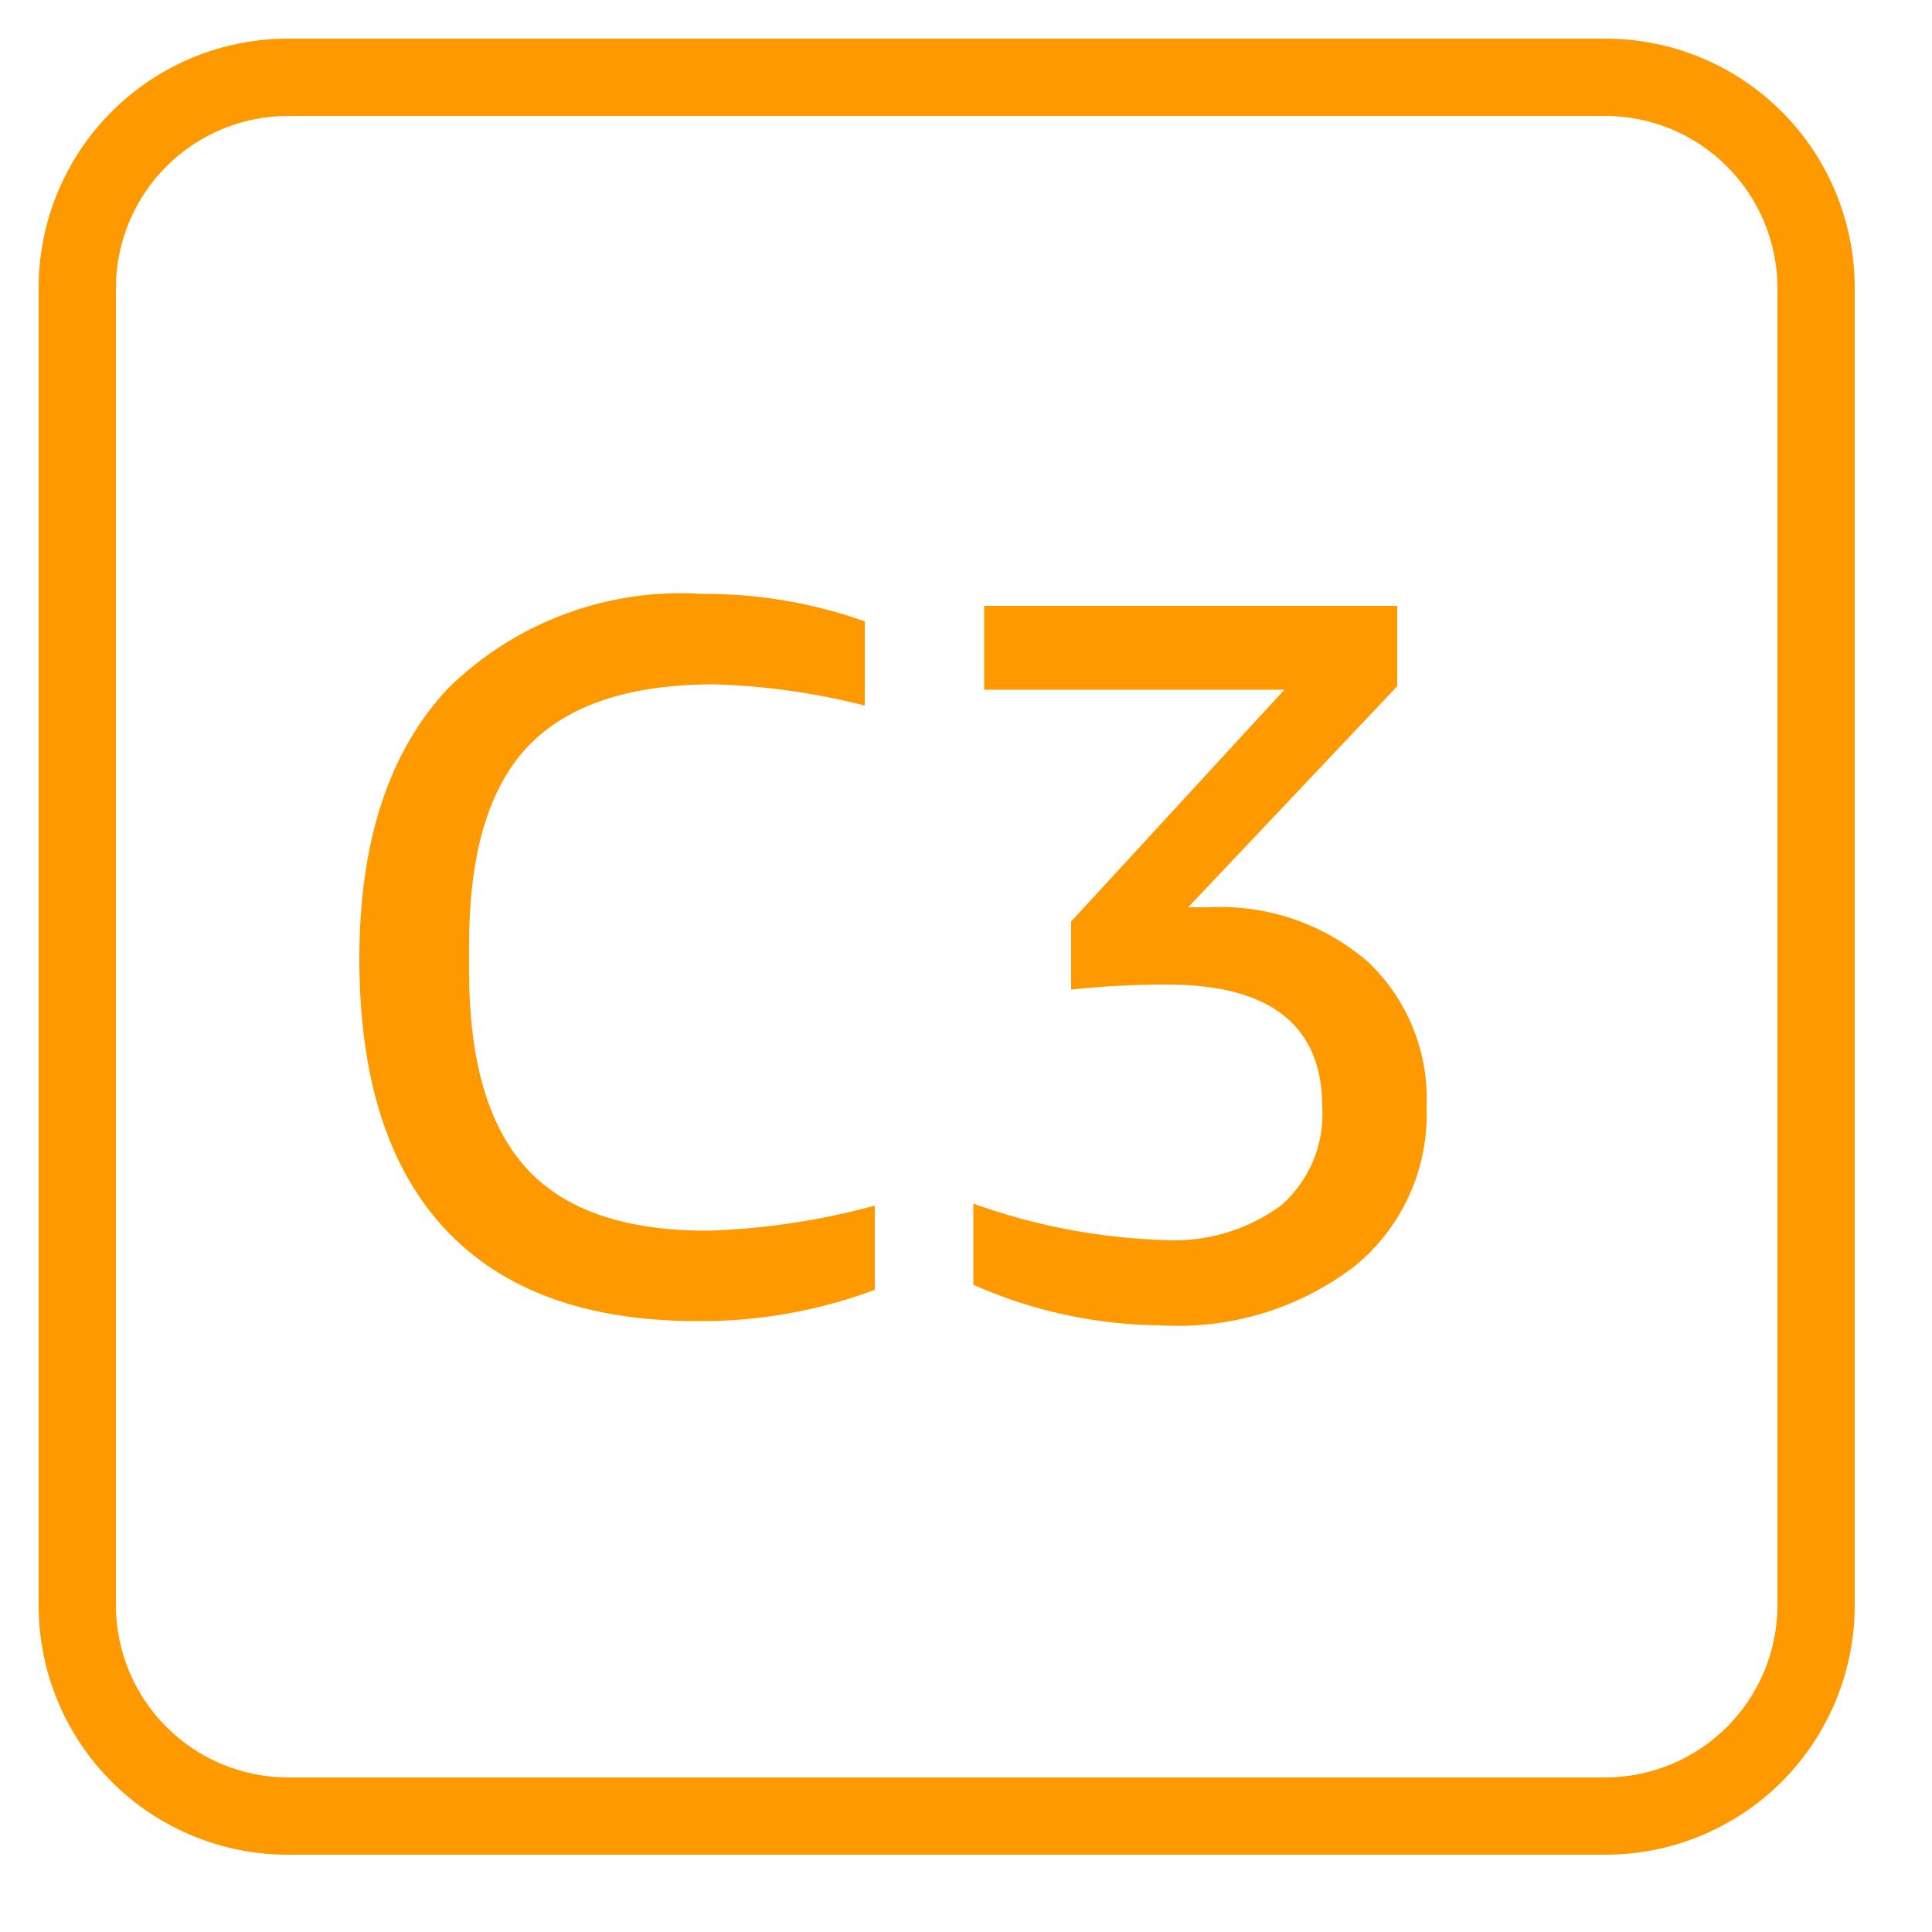 <svg width="100" height="100" viewBox="0 0 100 100" fill="none" xmlns="http://www.w3.org/2000/svg">
<path d="M83.1 96H14.9C11.479 96 8.198 94.641 5.778 92.222C3.359 89.802 2 86.521 2 83.1V14.9C2 11.479 3.359 8.198 5.778 5.778C8.198 3.359 11.479 2 14.9 2H83.1C86.521 2 89.802 3.359 92.222 5.778C94.641 8.198 96 11.479 96 14.9V83.1C96 86.521 94.641 89.802 92.222 92.222C89.802 94.641 86.521 96 83.1 96ZM14.9 6C12.541 6.005 10.28 6.945 8.613 8.613C6.945 10.28 6.005 12.541 6 14.9V83.1C6.005 85.459 6.945 87.719 8.613 89.387C10.28 91.055 12.541 91.995 14.9 92H83.1C85.459 91.995 87.719 91.055 89.387 89.387C91.055 87.719 91.995 85.459 92 83.1V14.9C91.995 12.541 91.055 10.28 89.387 8.613C87.719 6.945 85.459 6.005 83.1 6H14.9Z" fill="#FF9900"/>
<path d="M45.28 66.76C42.345 67.857 39.233 68.406 36.1 68.38C30.353 68.38 26 66.793 23.04 63.62C20.08 60.447 18.6 55.78 18.6 49.62C18.6 43.553 20.133 38.887 23.2 35.62C24.927 33.926 26.991 32.616 29.259 31.775C31.527 30.934 33.947 30.581 36.36 30.74C39.221 30.723 42.063 31.204 44.76 32.16V36.52C42.215 35.87 39.606 35.501 36.98 35.42C32.58 35.42 29.36 36.493 27.32 38.64C25.28 40.787 24.267 44.24 24.28 49V50.26C24.28 54.887 25.267 58.287 27.24 60.46C29.213 62.633 32.353 63.714 36.66 63.7C39.575 63.606 42.468 63.17 45.28 62.4V66.76Z" fill="#FF9900"/>
<path d="M61.5 46.96H62.02H62.56C65.567 46.802 68.519 47.813 70.8 49.78C71.816 50.742 72.614 51.912 73.138 53.209C73.663 54.507 73.902 55.902 73.84 57.3C73.899 58.862 73.595 60.418 72.954 61.844C72.312 63.27 71.349 64.528 70.14 65.52C67.284 67.712 63.735 68.805 60.14 68.6C56.776 68.583 53.453 67.868 50.38 66.5V62.3C53.515 63.431 56.809 64.065 60.14 64.18C62.339 64.329 64.519 63.698 66.3 62.4C67.023 61.77 67.593 60.983 67.964 60.099C68.335 59.215 68.498 58.257 68.44 57.3C68.44 53.087 65.773 50.973 60.44 50.96C58.77 50.956 57.101 51.042 55.44 51.22V47.7L66.48 35.7H50.94V31.36H72.32V35.52L61.5 46.96Z" fill="#FF9900"/>
</svg>
